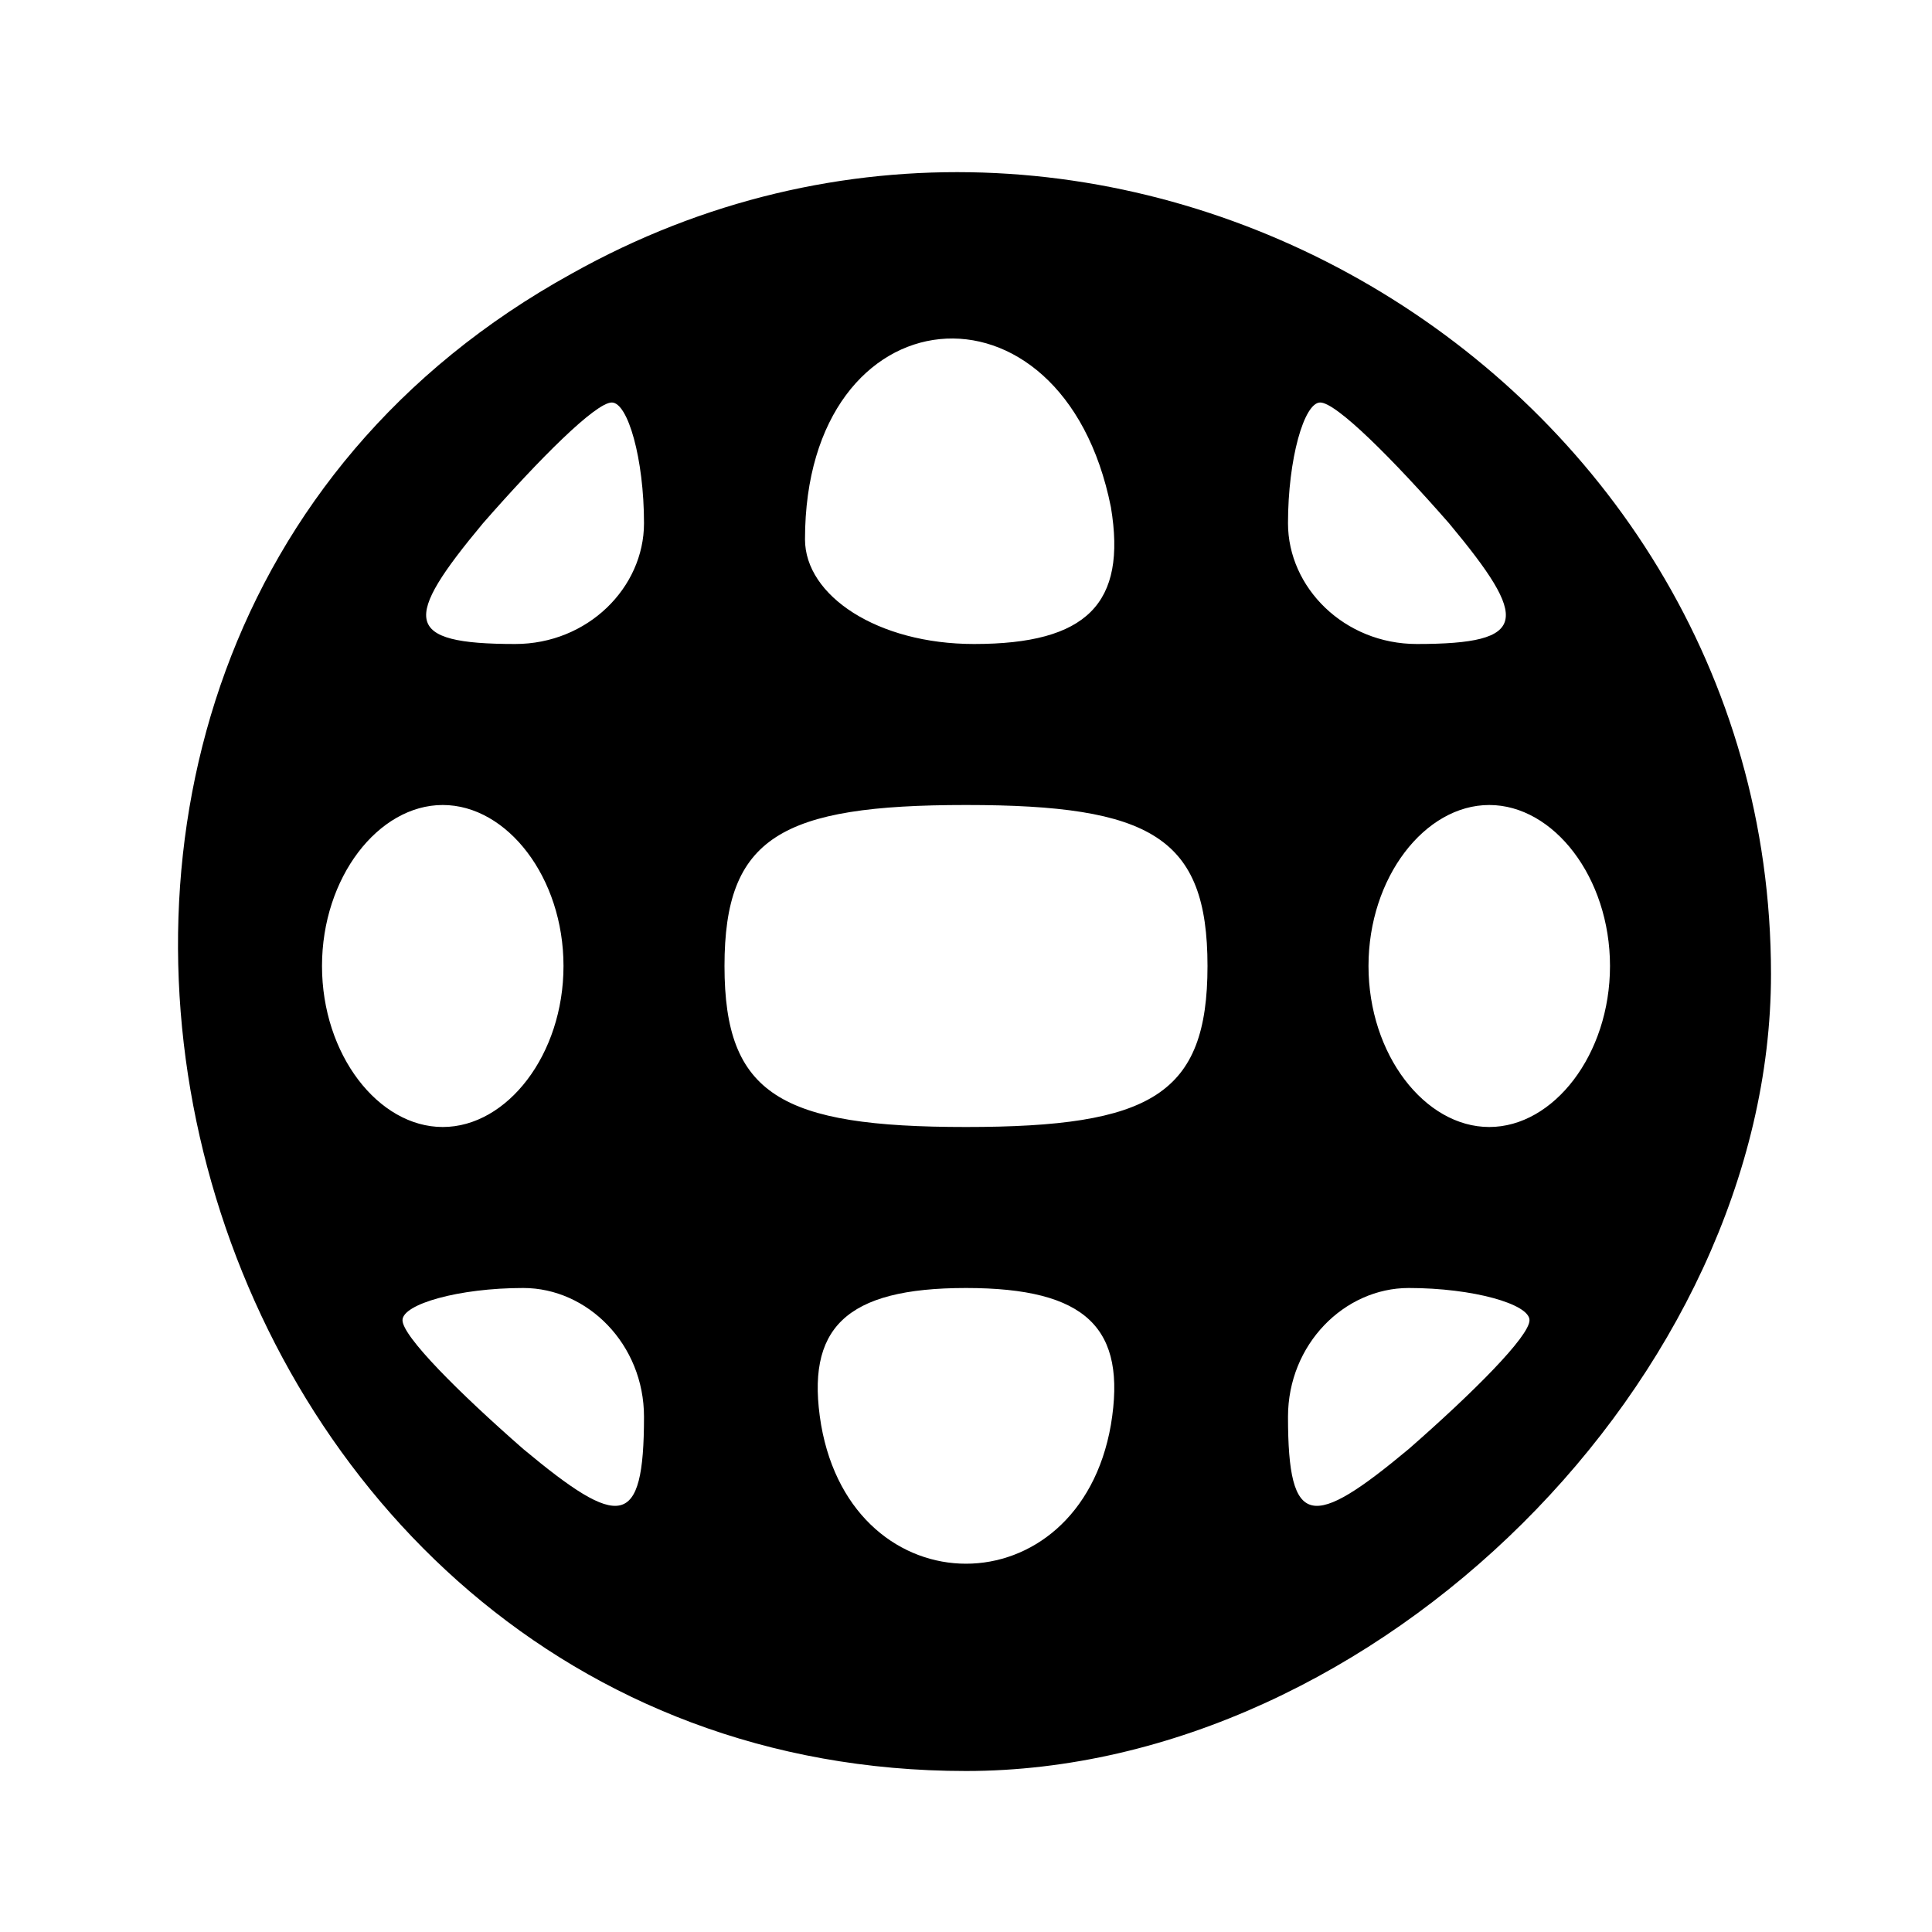 <svg version="1.0" xmlns="http://www.w3.org/2000/svg" width="32" height="32" viewBox="0 0 24 24"><path d="M7.1 3.4C-1.6 8.2 2.1 22 12 22c5.1 0 10-4.9 10-9.9C22 4.6 13.7-.3 7.1 3.4zm6.7 2.9C14 7.5 13.5 8 12.1 8 10.9 8 10 7.4 10 6.7c0-3.1 3.2-3.4 3.8-.4zM8 6.5C8 7.3 7.3 8 6.4 8 5 8 5 7.7 6 6.5 6.7 5.7 7.4 5 7.6 5c.2 0 .4.7.4 1.5zm10 0c1 1.2 1 1.5-.4 1.5-.9 0-1.6-.7-1.6-1.5s.2-1.5.4-1.5.9.7 1.6 1.5zM7 12c0 1.1-.7 2-1.5 2S4 13.1 4 12s.7-2 1.5-2 1.5.9 1.5 2zm8 0c0 1.6-.7 2-3 2s-3-.4-3-2 .7-2 3-2 3 .4 3 2zm5 0c0 1.1-.7 2-1.5 2s-1.5-.9-1.5-2 .7-2 1.5-2 1.5.9 1.5 2zM8 17.6c0 1.4-.3 1.4-1.5.4-.8-.7-1.5-1.4-1.5-1.6 0-.2.7-.4 1.5-.4s1.5.7 1.5 1.6zm5.8.1c-.4 2.3-3.2 2.3-3.6 0-.2-1.2.3-1.7 1.8-1.7s2 .5 1.8 1.7zm5.2-1.3c0 .2-.7.9-1.5 1.6-1.2 1-1.5 1-1.5-.4 0-.9.7-1.6 1.5-1.6s1.5.2 1.5.4z"/></svg>